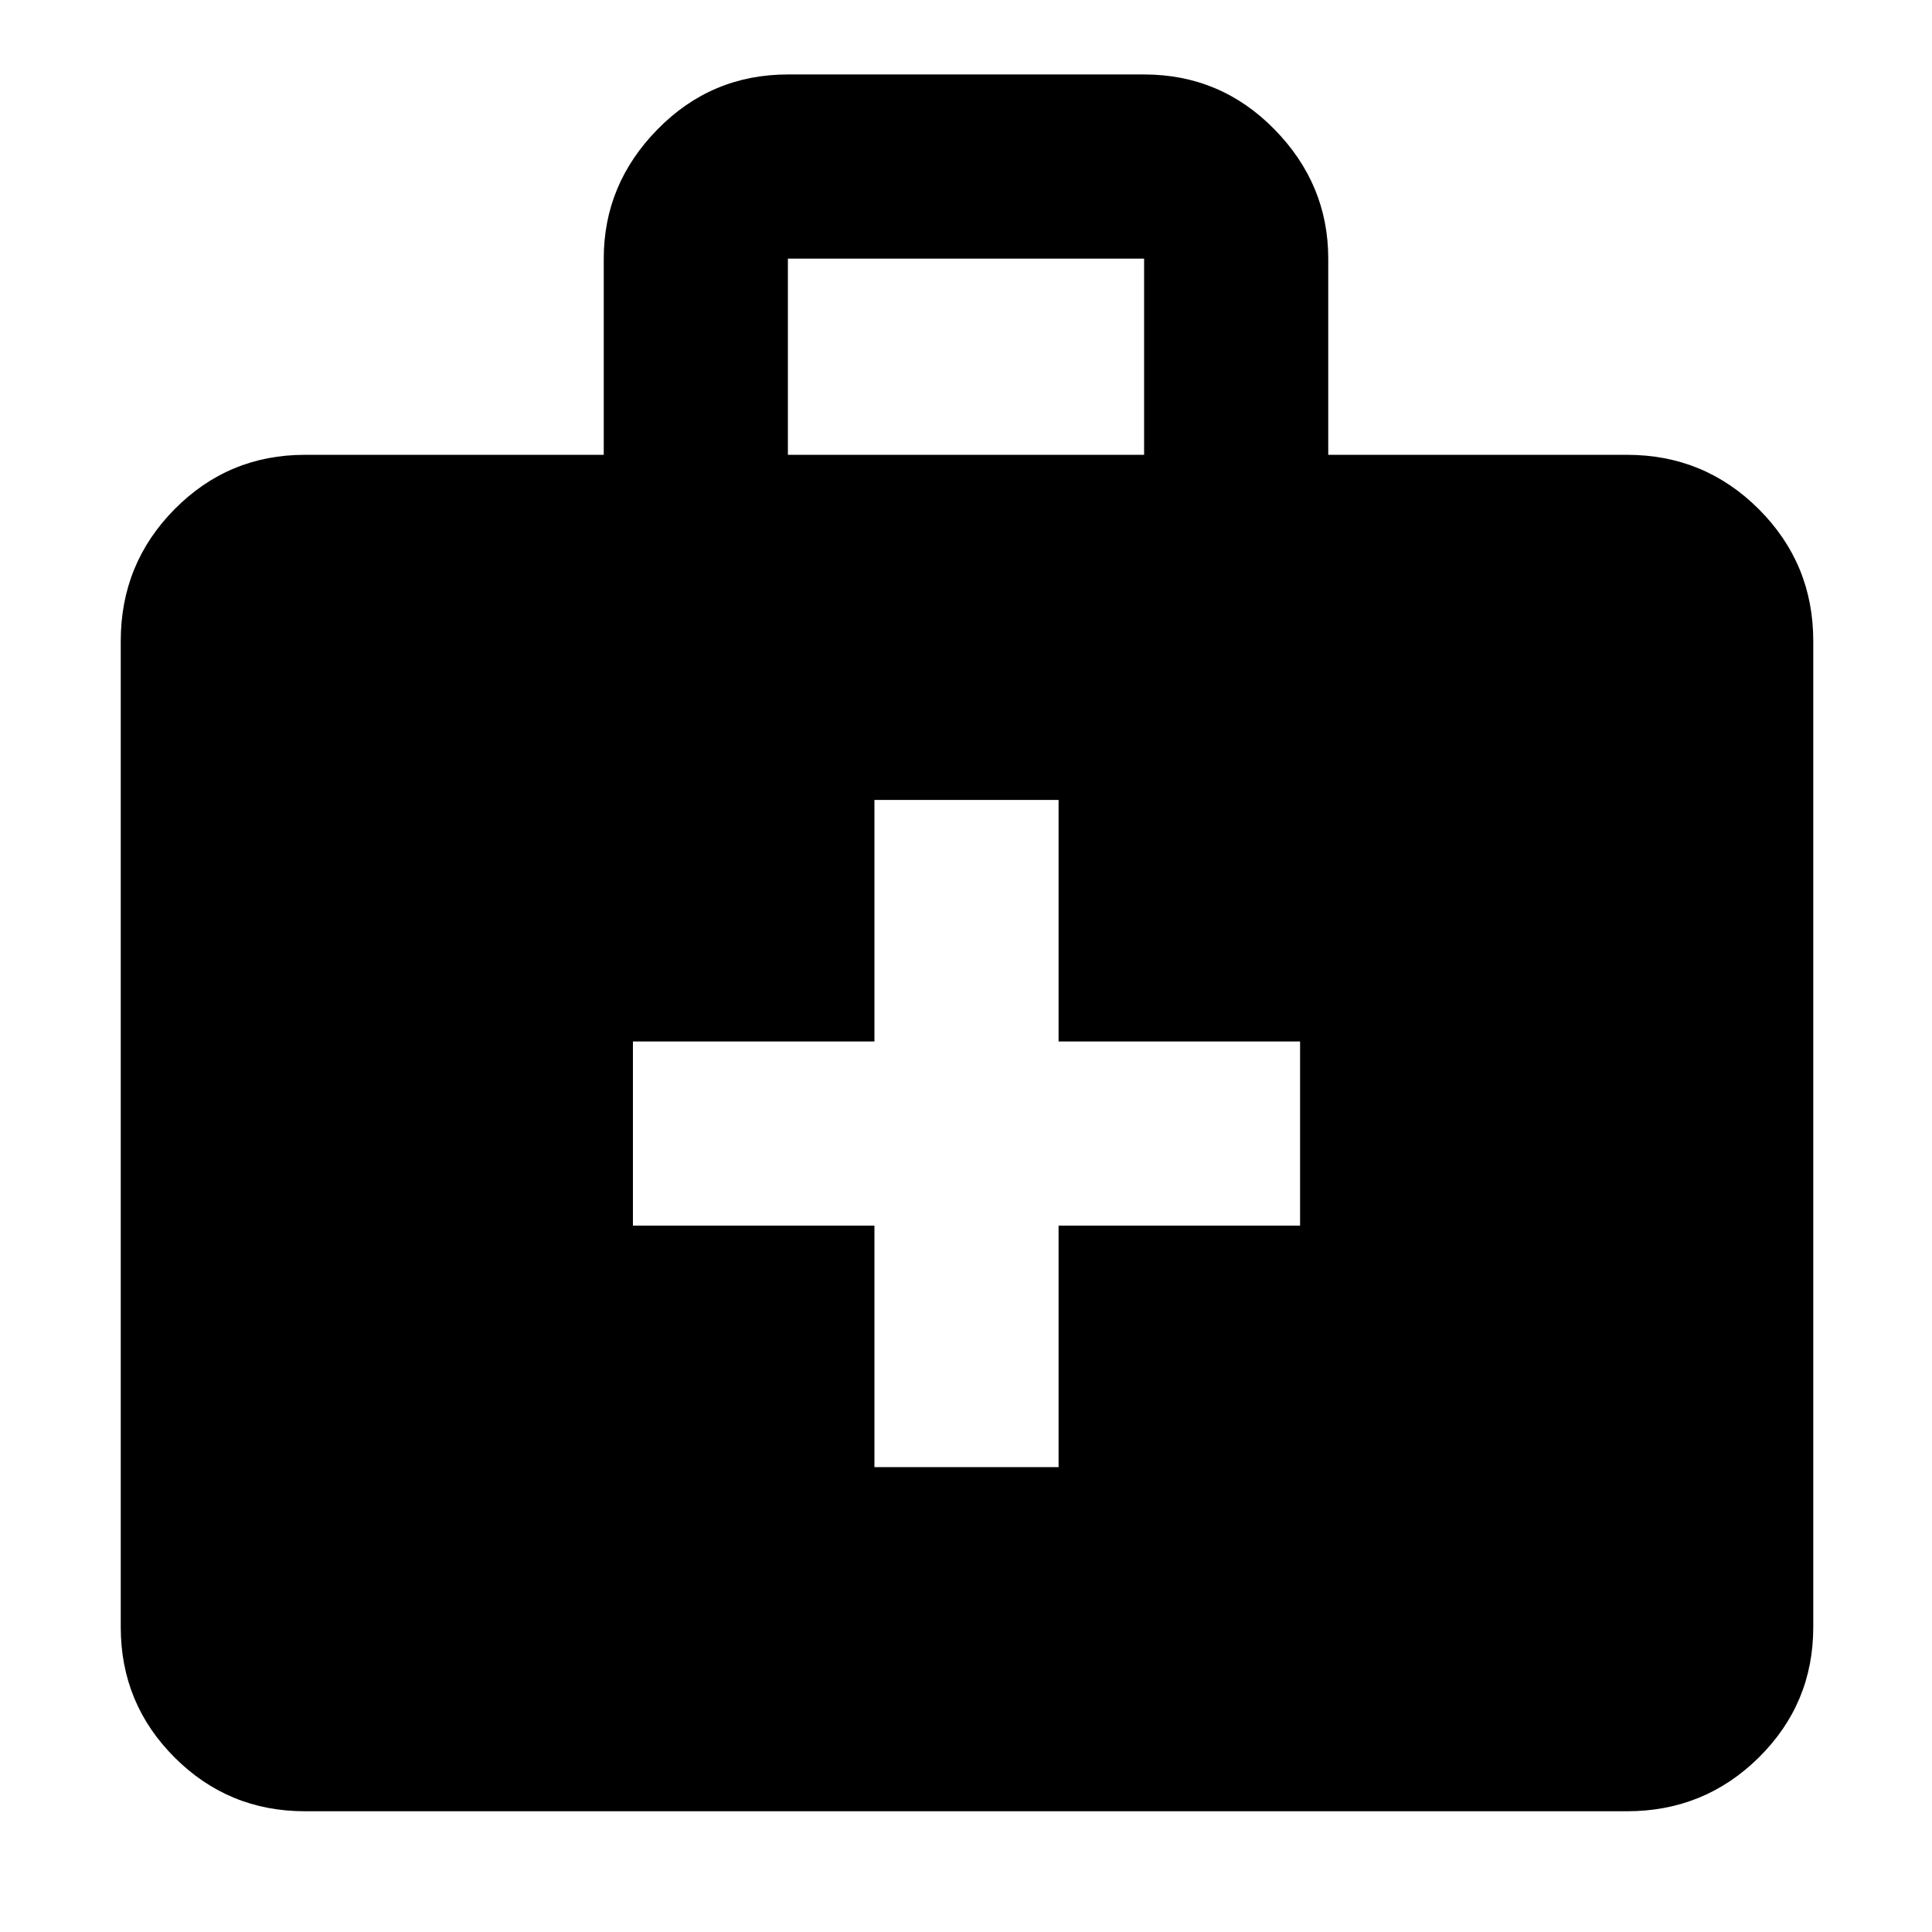 <svg xmlns="http://www.w3.org/2000/svg" height="48" viewBox="0 -960 960 960" width="48"><path d="M151.5-60q-38.02 0-64.76-26.74Q60-113.48 60-151.5v-490q0-38.43 26.74-65.47Q113.48-734 151.5-734H300v-97.52q0-36.98 26.74-64.23Q353.48-923 391.5-923h177q38.02 0 64.76 27.27Q660-868.47 660-831.5v97.5h148.5q38.43 0 65.47 27.03Q901-679.93 901-641.5v490q0 38.02-27.03 64.76Q846.93-60 808.5-60h-657Zm240-674h177v-97.5h-177v97.5Zm43 383v120H526v-120h120v-91.5H526v-120h-91.5v120h-120v91.5h120Z"/></svg>